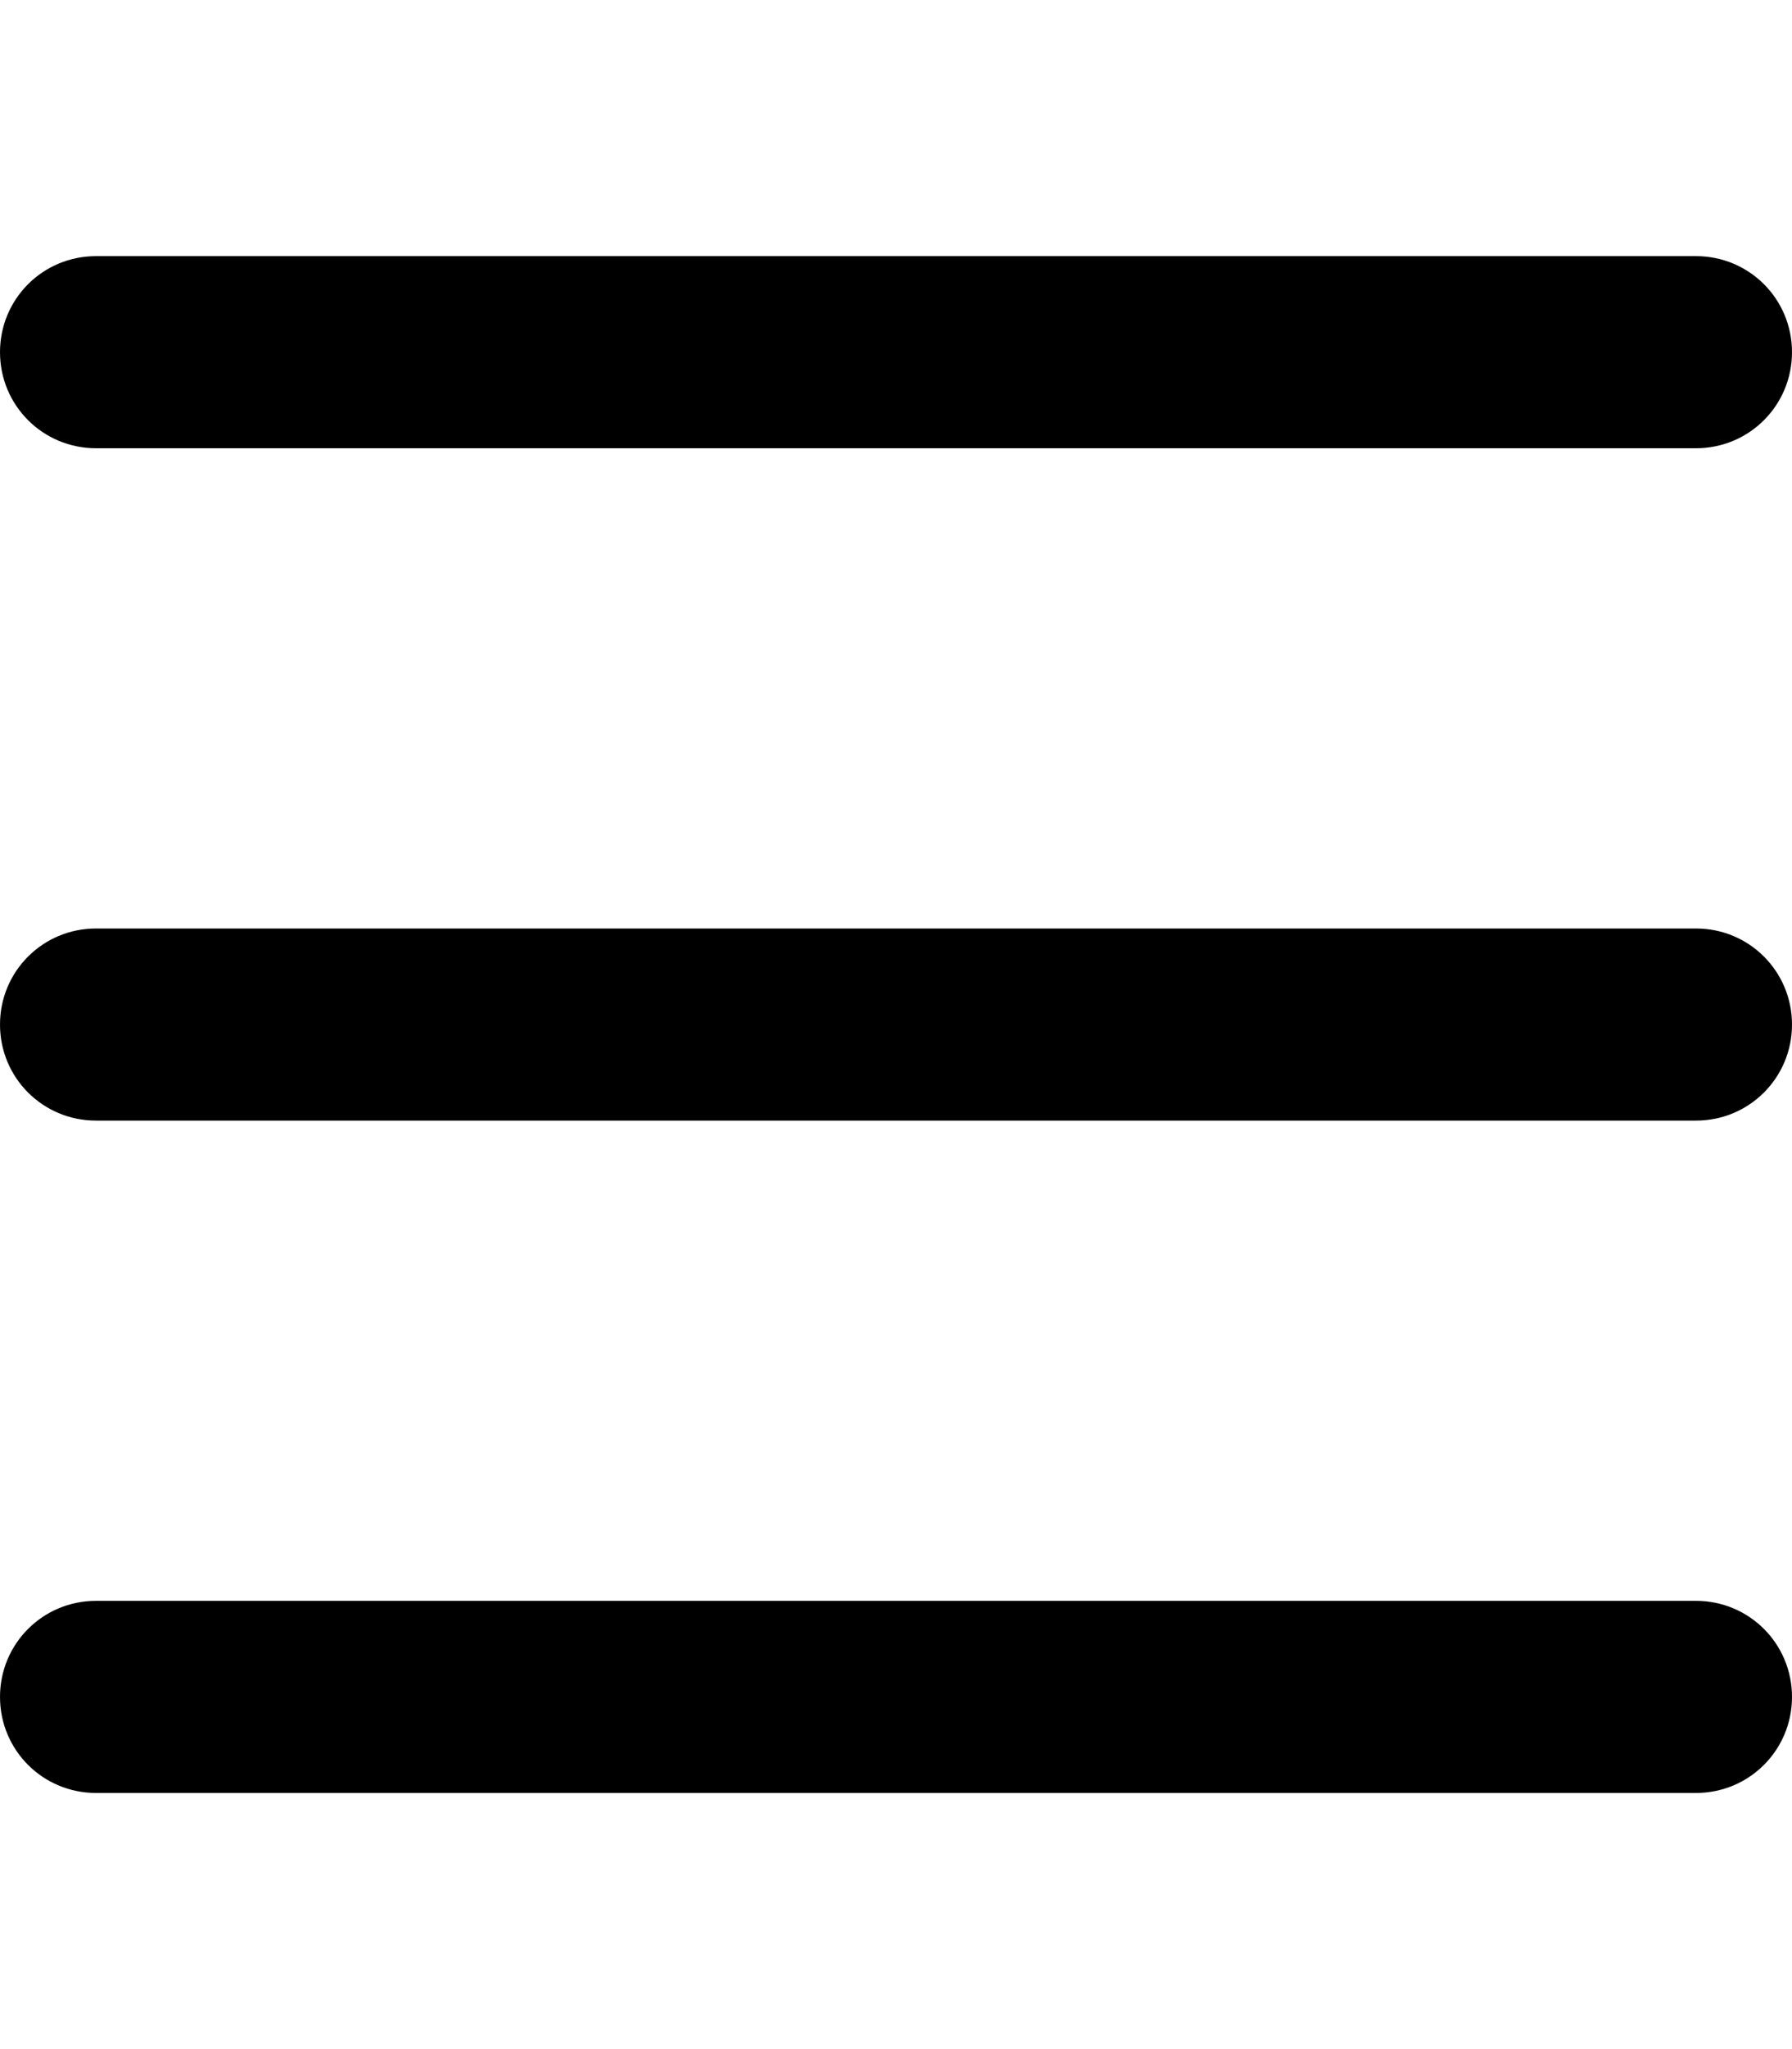 <svg fill="currentColor" xmlns="http://www.w3.org/2000/svg" viewBox="0 0 448 512"><!--! Font Awesome Pro 7.0.1 by @fontawesome - https://fontawesome.com License - https://fontawesome.com/license (Commercial License) Copyright 2025 Fonticons, Inc. --><path opacity=".4" fill="currentColor" d=""/><path fill="currentColor" d="M0 88C0 74.7 10.7 64 24 64l400 0c13.3 0 24 10.7 24 24s-10.7 24-24 24L24 112C10.7 112 0 101.3 0 88zM0 256c0-13.3 10.7-24 24-24l400 0c13.3 0 24 10.7 24 24s-10.7 24-24 24L24 280c-13.3 0-24-10.7-24-24zM448 424c0 13.3-10.7 24-24 24L24 448c-13.3 0-24-10.7-24-24s10.7-24 24-24l400 0c13.3 0 24 10.7 24 24z"/></svg>